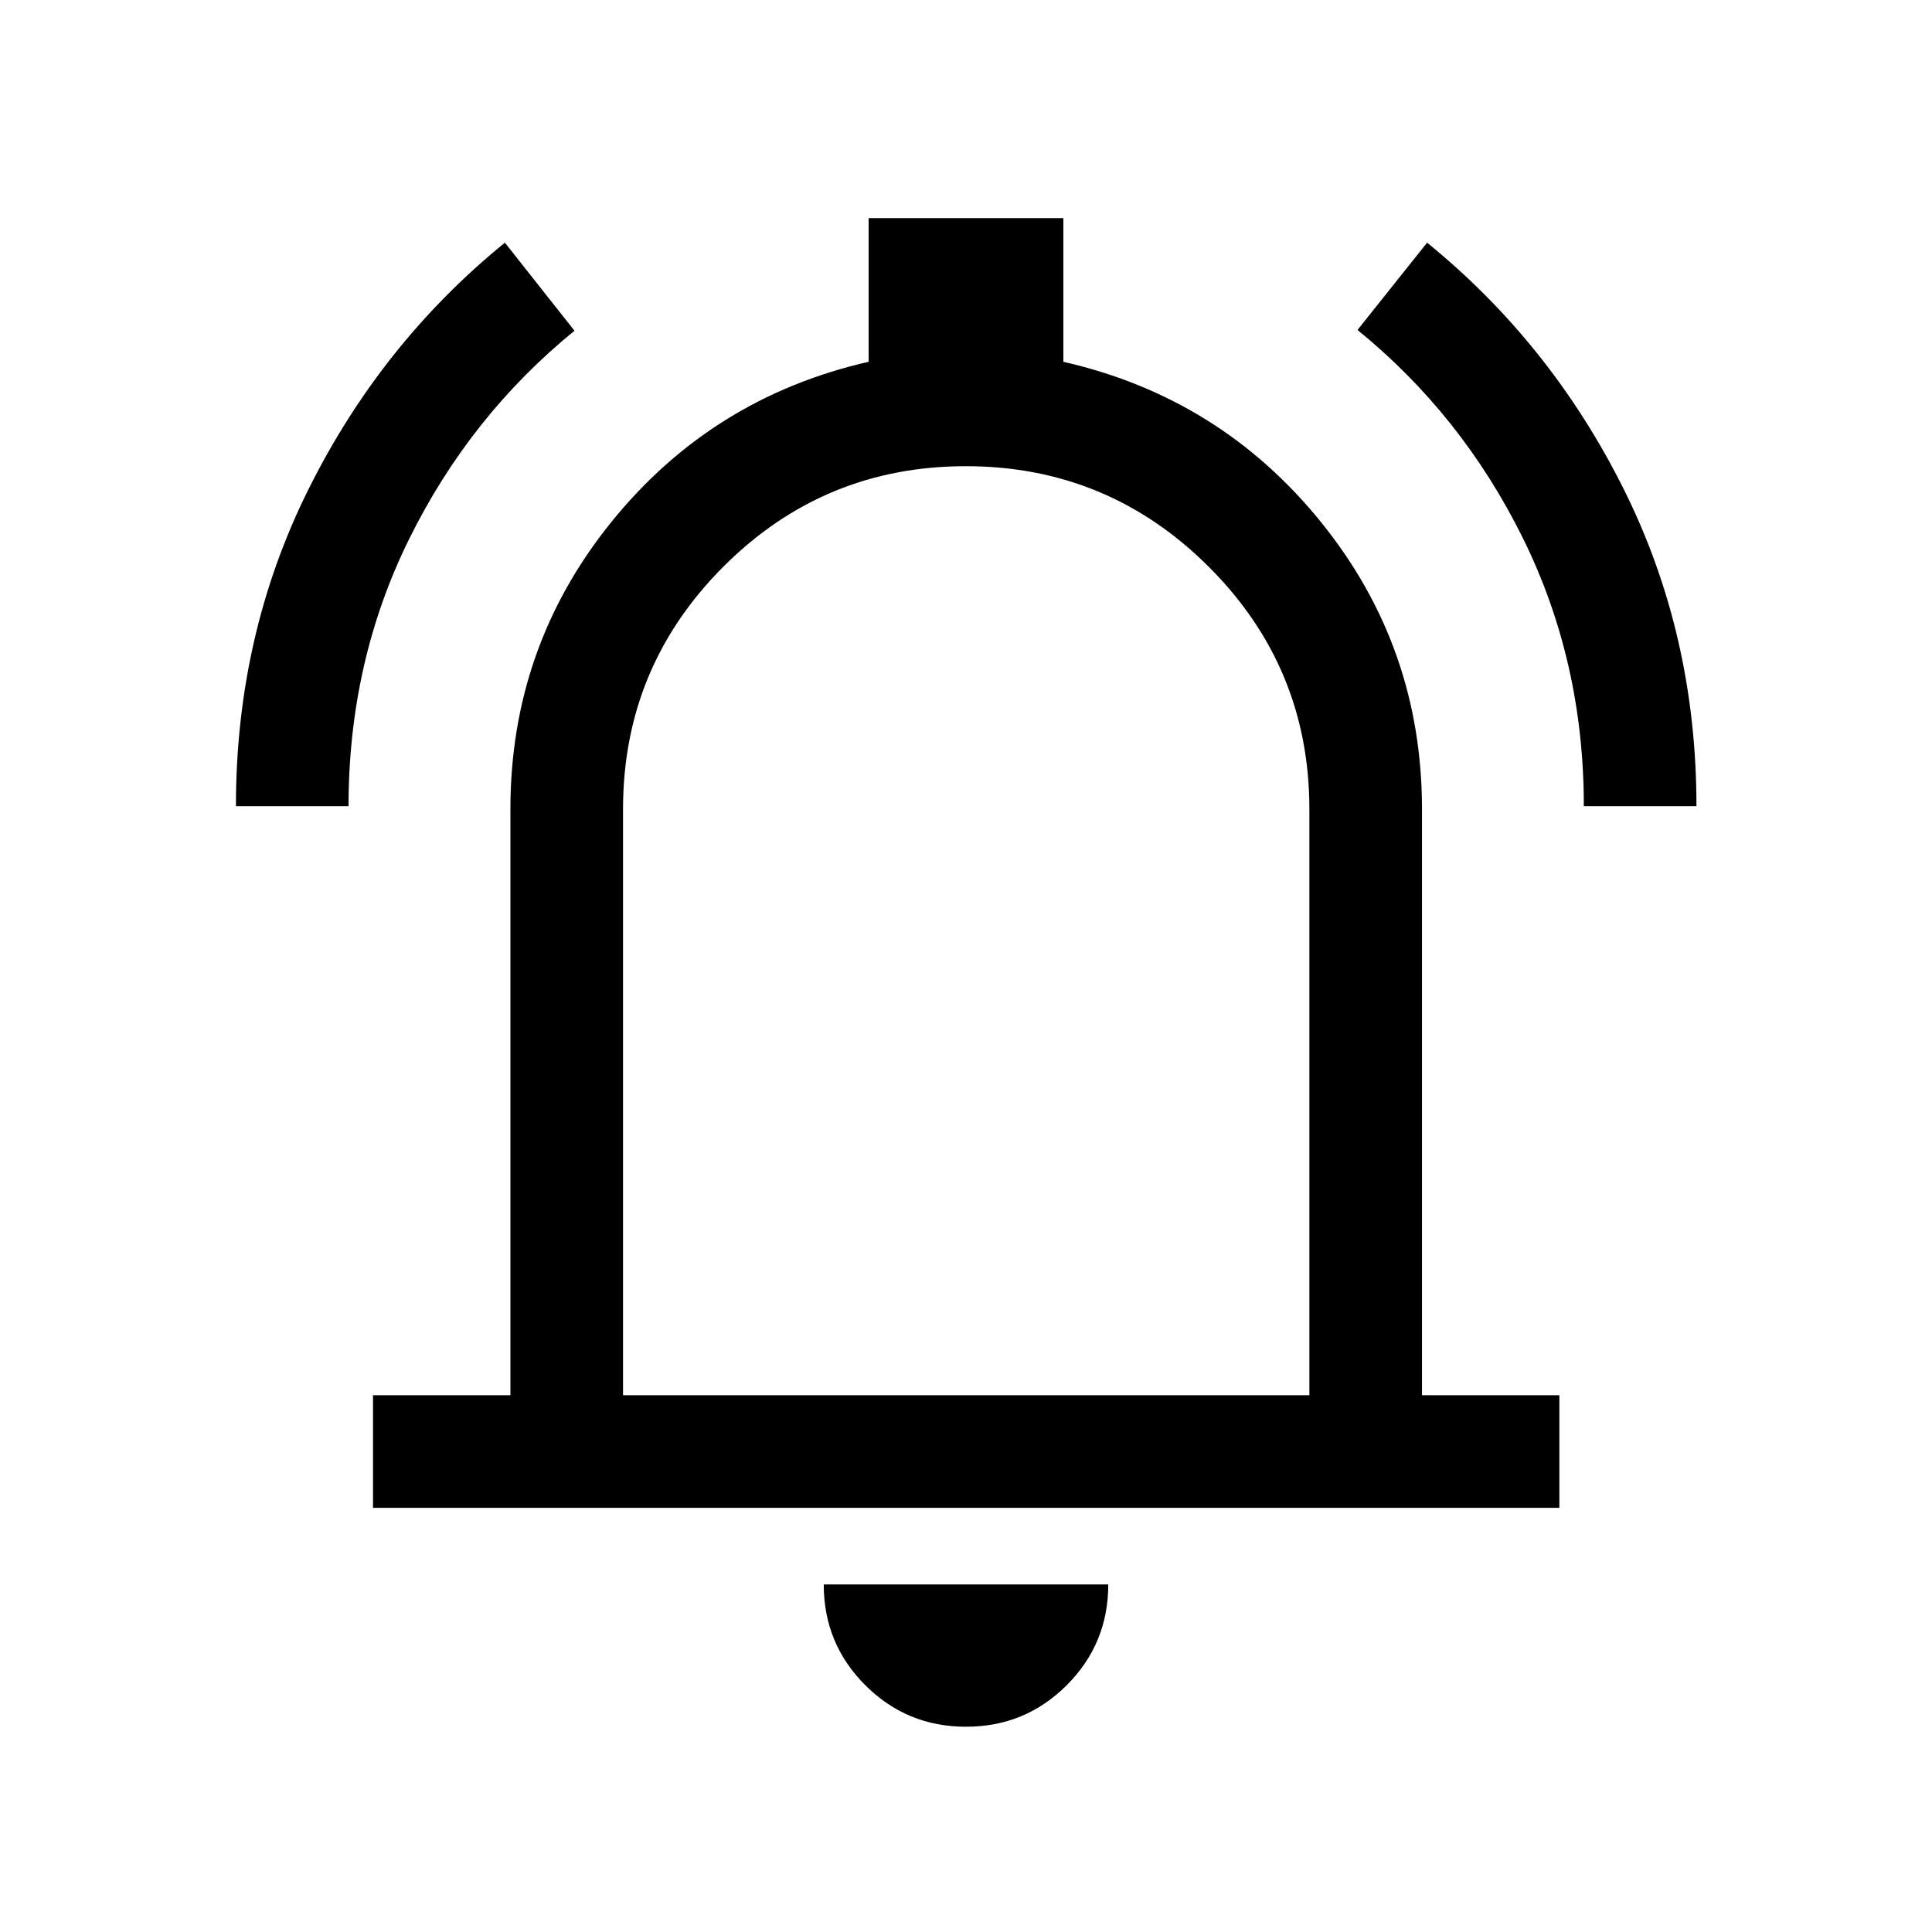 <svg xmlns="http://www.w3.org/2000/svg" height="24" viewBox="0 -960 960 960" width="24"><path d="M185.35-210.77v-55.96h68.27v-291.19q0-80.5 50-142.5t128-79.81v-71.38h96.76v71.38q78.08 17.81 128.14 79.81 50.06 62 50.06 142.5v291.19h68.26v55.96H185.35ZM480-497.69ZM480-102q-29.42 0-50.06-20.64-20.63-20.63-20.63-50.05h141.38q0 29.42-20.63 50.05Q509.42-102 480-102ZM309.58-266.73h341.04v-291.19q0-70.59-50.06-120.51t-120.65-49.92q-70.58 0-120.46 49.92-49.87 49.92-49.87 120.51v291.19ZM117.23-559.42q0-85.18 36.13-157.62 36.12-72.43 97.52-122.38l34.58 43.77q-51.75 42.11-82.01 103.18-30.26 61.07-30.26 133.05h-55.96Zm669.77 0q0-71.98-30.31-133.24-30.31-61.26-82.15-103.38l34.58-43.38q61.48 49.95 97.66 122.38 36.18 72.44 36.18 157.62H787Z"/></svg>